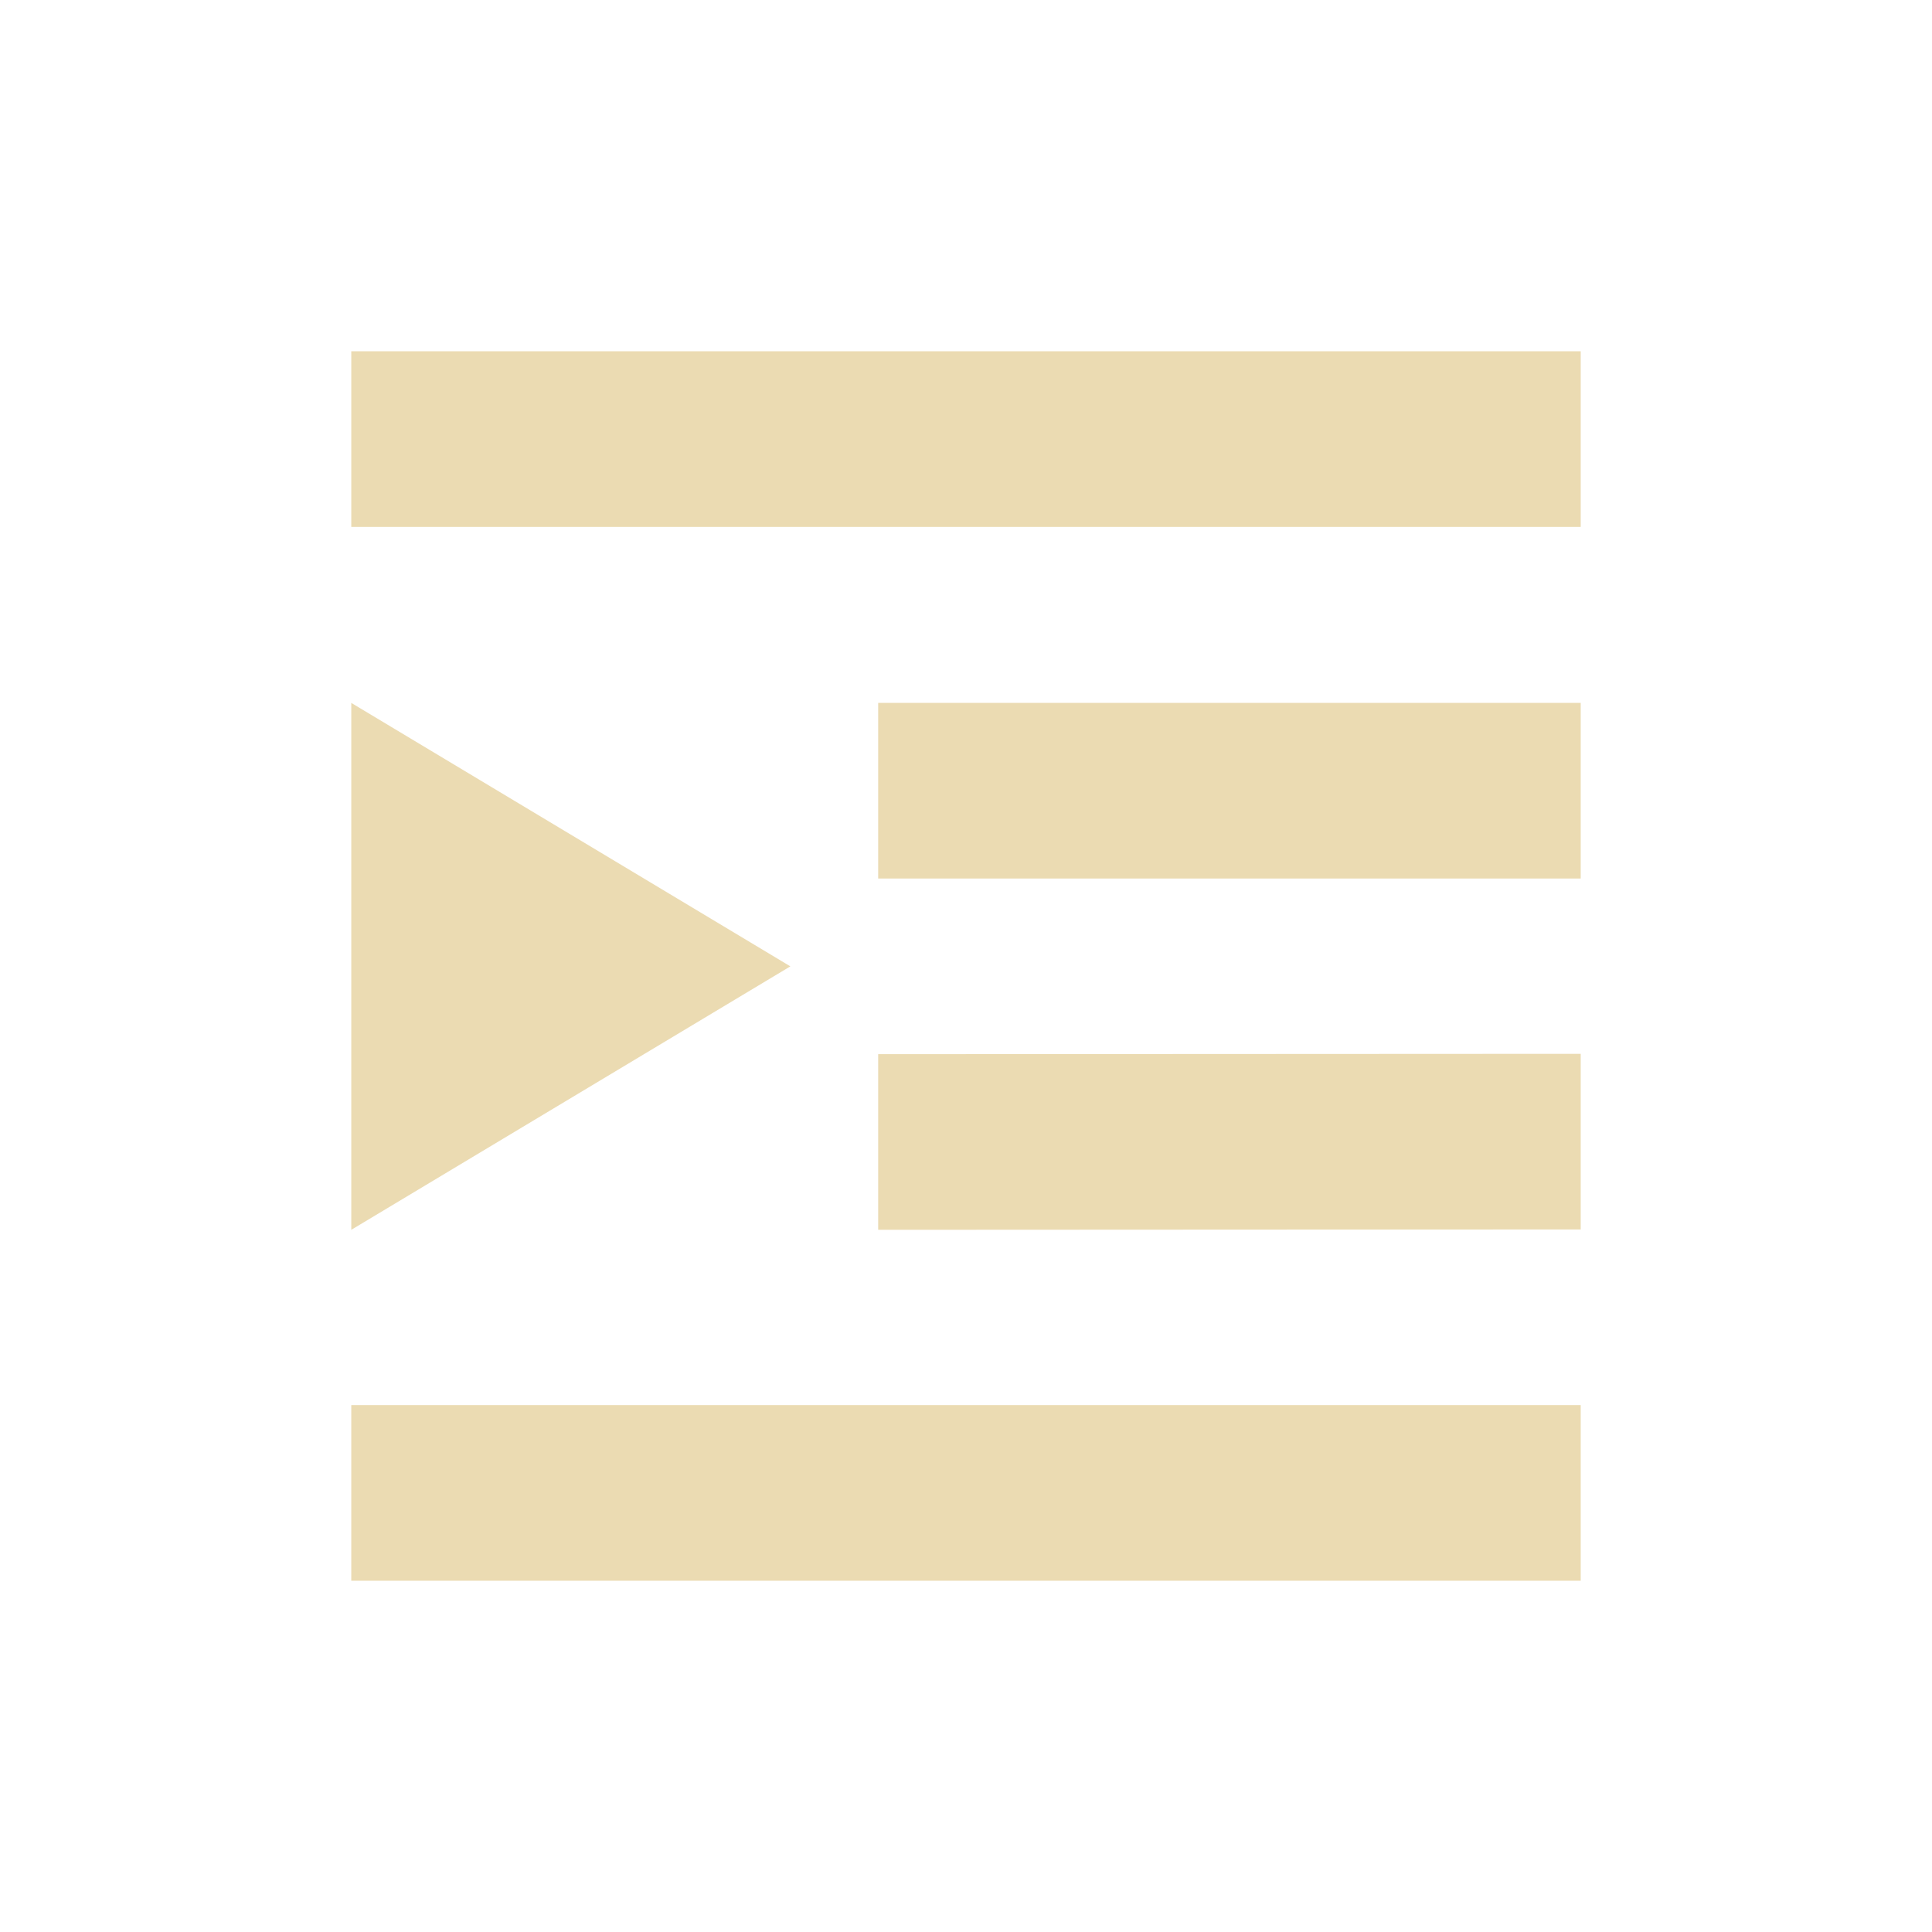 <svg width="22" height="22" version="1.1" viewBox="0 0 22 22" xmlns="http://www.w3.org/2000/svg">
  <defs>
    <style type="text/css">.ColorScheme-Text { color:#ebdbb2; } .ColorScheme-Highlight { color:#458588; }</style>
  </defs>
  <path class="ColorScheme-Text" d="m4 4v2h14v-2zm0 4.004v6l5-3zm6 0v2h8v-2zm8 3.996-8 0.004v2l8-0.004zm-14 4v2h14v-2z" fill="currentColor"/>
</svg>

